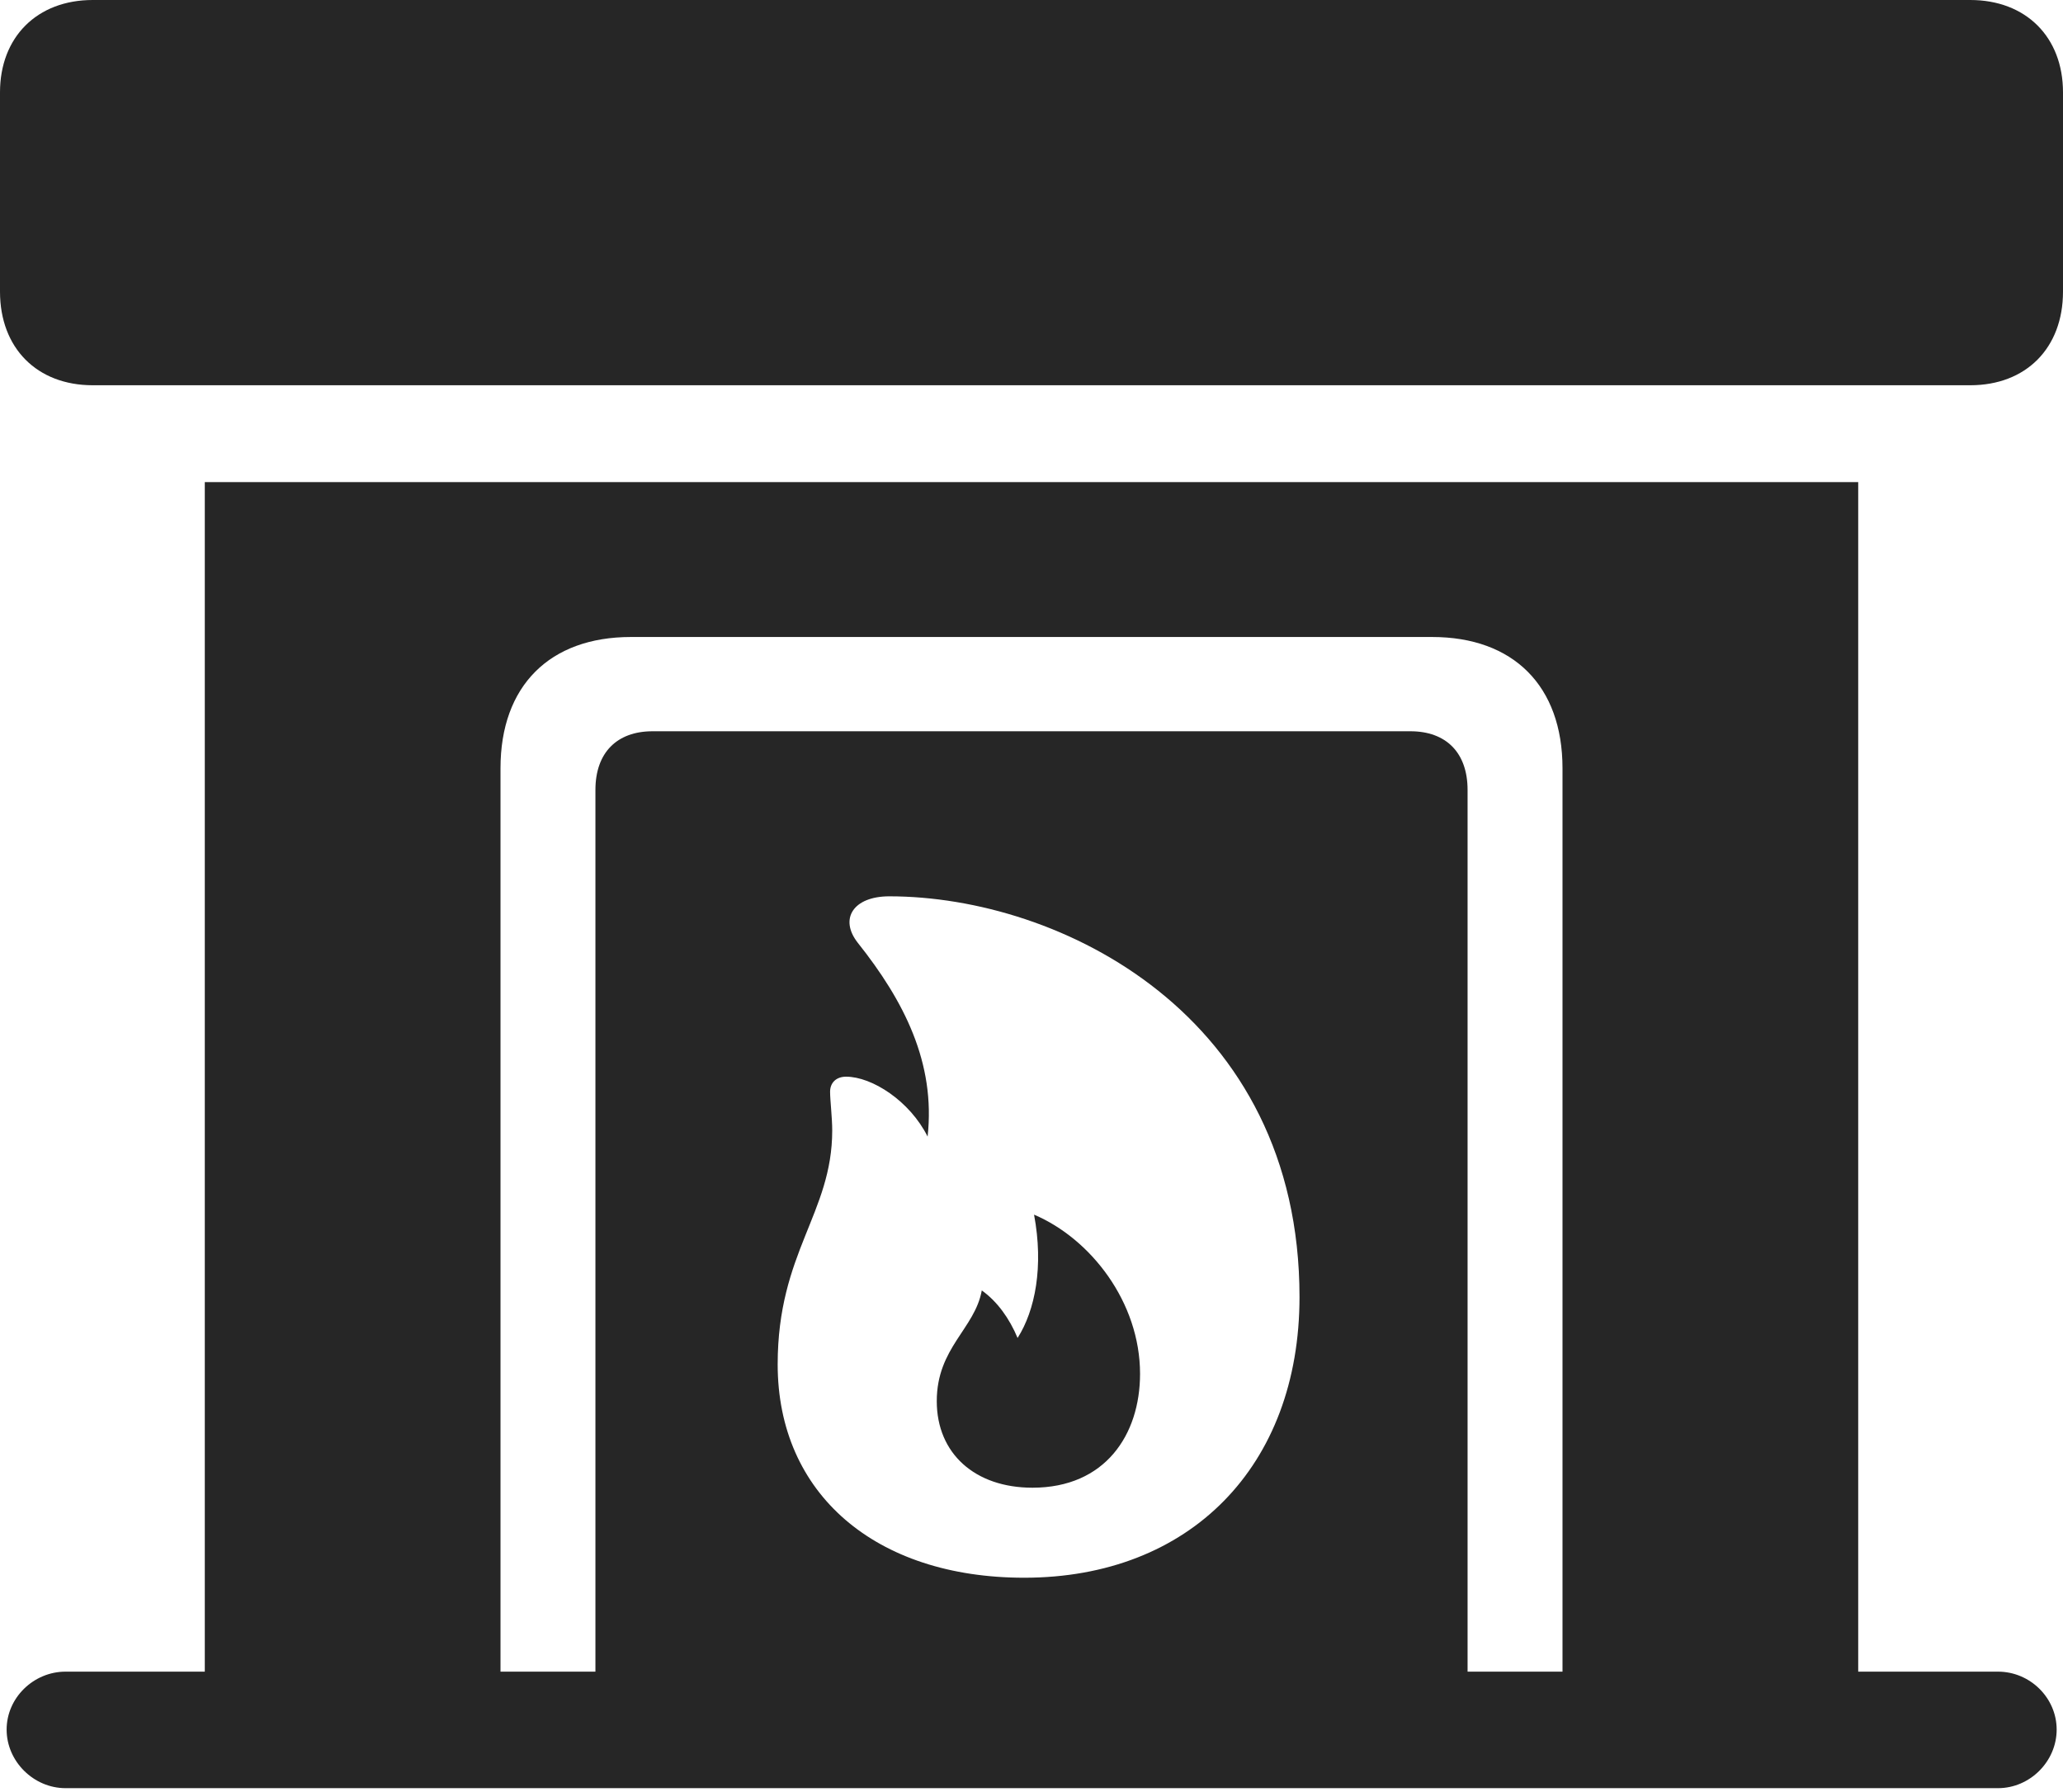 <?xml version="1.0" encoding="UTF-8"?>
<!--Generator: Apple Native CoreSVG 232.5-->
<!DOCTYPE svg
PUBLIC "-//W3C//DTD SVG 1.1//EN"
       "http://www.w3.org/Graphics/SVG/1.1/DTD/svg11.dtd">
<svg version="1.1" xmlns="http://www.w3.org/2000/svg" xmlns:xlink="http://www.w3.org/1999/xlink" width="106.732" height="92.714">
 <g>
  <rect height="92.714" opacity="0" width="106.732" x="0" y="0"/>
  <path d="M4.797 19.935L101.935 19.935C104.814 19.935 106.732 18.017 106.732 15.089L106.732 4.779C106.732 1.918 104.814 0 101.935 0L4.797 0C1.918 0 0 1.918 0 4.779L0 15.089C0 18.017 1.918 19.935 4.797 19.935ZM10.595 89.17L96.137 89.17L96.137 24.948L10.595 24.948ZM25.894 86.501L25.894 39.753C25.894 35.49 28.44 32.962 32.639 32.962L74.093 32.962C78.292 32.962 80.838 35.49 80.838 39.753L80.838 86.501L75.927 86.501L75.927 40.875C75.927 38.949 74.817 37.84 72.971 37.84L33.761 37.84C31.915 37.84 30.805 38.949 30.805 40.875L30.805 86.501ZM52.988 81.641C45.29 81.641 40.234 77.299 40.234 70.601C40.234 64.797 43.056 62.789 43.056 58.497C43.056 57.836 42.946 56.93 42.946 56.494C42.946 56.014 43.276 55.714 43.772 55.714C45.112 55.714 47.066 56.965 47.991 58.813C48.41 55.002 46.773 51.794 44.377 48.783C43.406 47.545 44.148 46.381 46.009 46.381C54.85 46.381 67.232 52.52 67.232 67.114C67.232 75.871 61.56 81.641 52.988 81.641ZM53.416 76.983C57.175 76.983 58.982 74.248 58.982 71.089C58.982 67.388 56.434 64.102 53.498 62.853C54.002 65.537 53.555 67.81 52.646 69.234C52.222 68.22 51.594 67.345 50.794 66.774C50.437 68.761 48.465 69.737 48.465 72.505C48.465 75.21 50.437 76.983 53.416 76.983ZM3.39 92.53L103.372 92.53C105.021 92.53 106.404 91.147 106.404 89.499C106.404 87.85 105.021 86.501 103.372 86.501L3.39 86.501C1.741 86.501 0.343 87.85 0.343 89.499C0.343 91.147 1.741 92.53 3.39 92.53Z" fill="#000000" fill-opacity="0.85"/>
 </g>
</svg>
